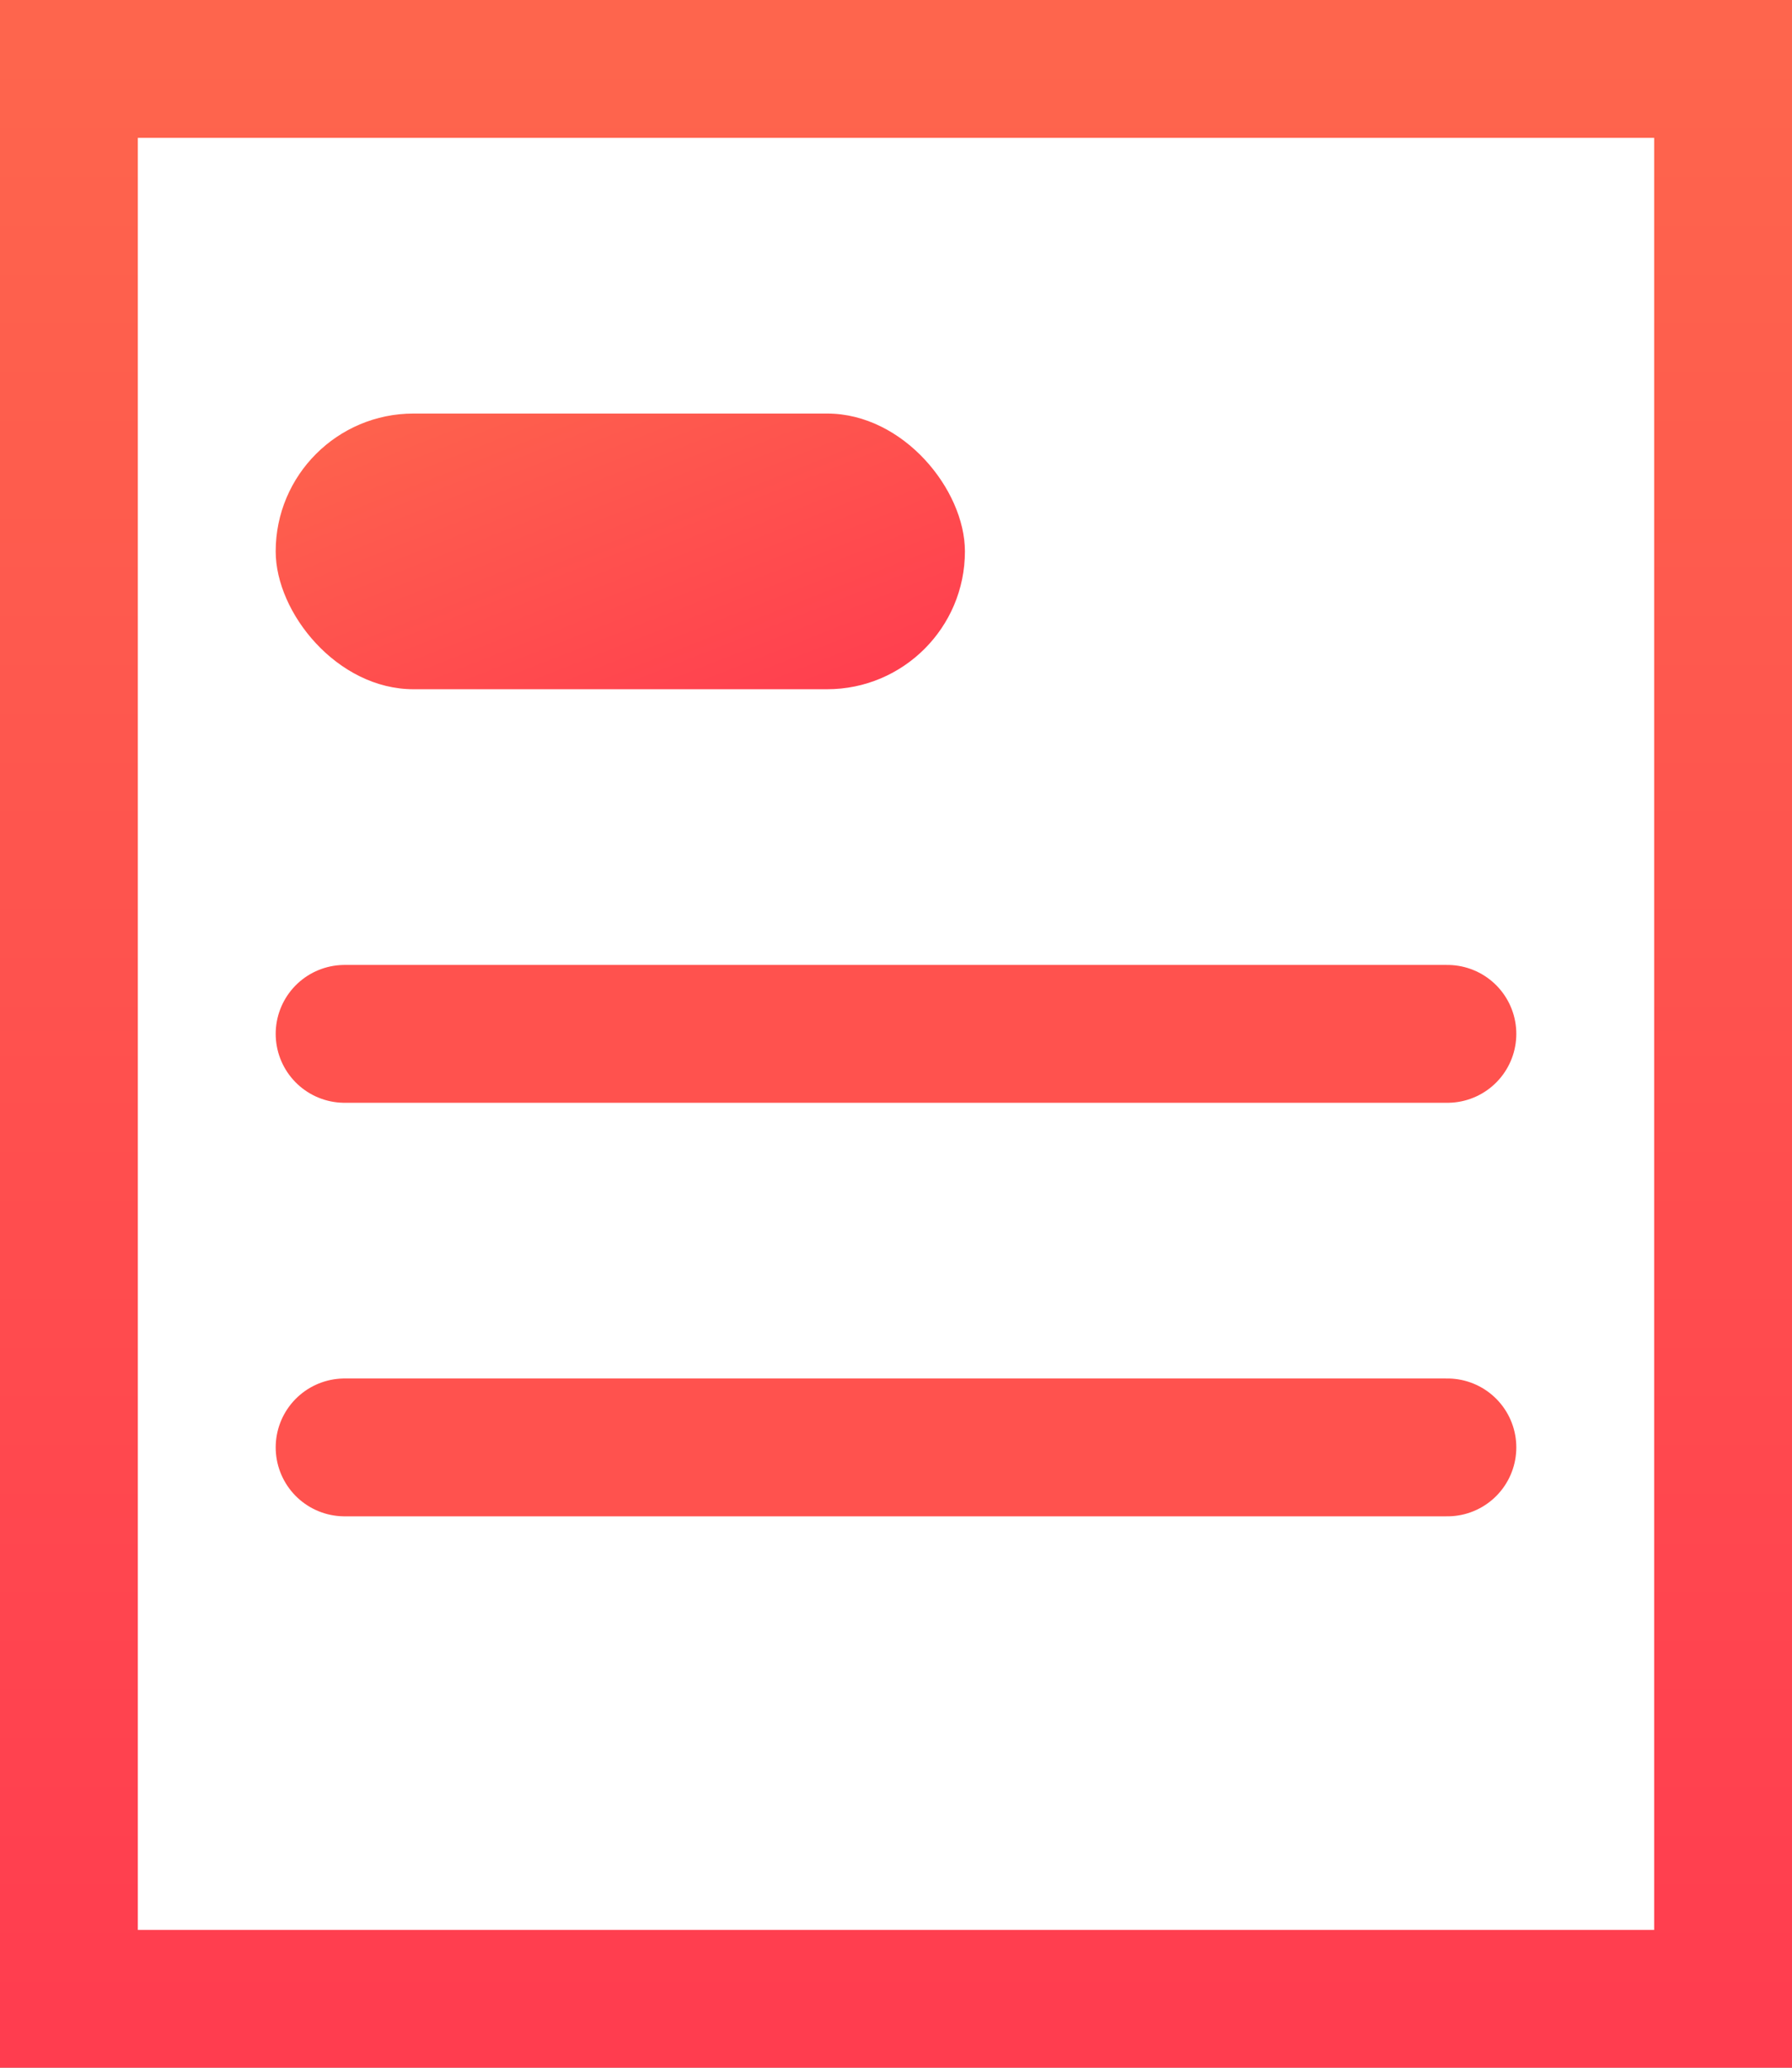 <?xml version="1.0" encoding="UTF-8"?>
<svg width="13px" height="15px" viewBox="0 0 13 15" version="1.1" xmlns="http://www.w3.org/2000/svg" xmlns:xlink="http://www.w3.org/1999/xlink">
    <rect x="0" y="0" width="13" height="15" fill="#333333" stroke="none"/>
    <!-- Generator: Sketch 44.1 (41455) - http://www.bohemiancoding.com/sketch -->
    <title>Group 6</title>
    <desc>Created with Sketch.</desc>
    <defs>
        <linearGradient x1="50%" y1="0%" x2="50%" y2="99.683%" id="linearGradient-1">
            <stop stop-color="#FE654D" offset="0%"></stop>
            <stop stop-color="#FF3D4F" offset="100%"></stop>
        </linearGradient>
        <rect id="path-2" x="1" y="0" width="13" height="15"></rect>
        <linearGradient x1="0%" y1="0%" x2="96.952%" y2="98.485%" id="linearGradient-3">
            <stop stop-color="#FE654D" offset="0%"></stop>
            <stop stop-color="#FF3D4F" offset="100%"></stop>
        </linearGradient>
    </defs>
    <g id="敲定页" stroke="none" stroke-width="1" fill="none" fill-rule="evenodd">
        <g id="资产首页" transform="translate(-16, -401)">
            <g id="Group-6" transform="translate(15, 401)">
                <rect id="Rectangle-9" x="0" y="0" width="15" height="15"></rect>
                <g id="Rectangle-6">
                    <use fill="#FFFFFF" fill-rule="evenodd" xlink:href="#path-2"></use>
                    <rect stroke="url(#linearGradient-1)" stroke-width="1" x="1.5" y="0.5" width="12" height="14"></rect>
                </g>
                <rect id="Rectangle-10" fill="url(#linearGradient-3)" x="3" y="3" width="5" height="2" rx="1"></rect>
                <path d="M3.5,7.5 L11.5,7.5" id="Line" stroke="#FF524E" stroke-linecap="round"></path>
                <path d="M3.5,10.5 L11.5,10.5" id="Line-Copy" stroke="#FF524E" stroke-linecap="round"></path>
            </g>
        </g>
    </g>
</svg>